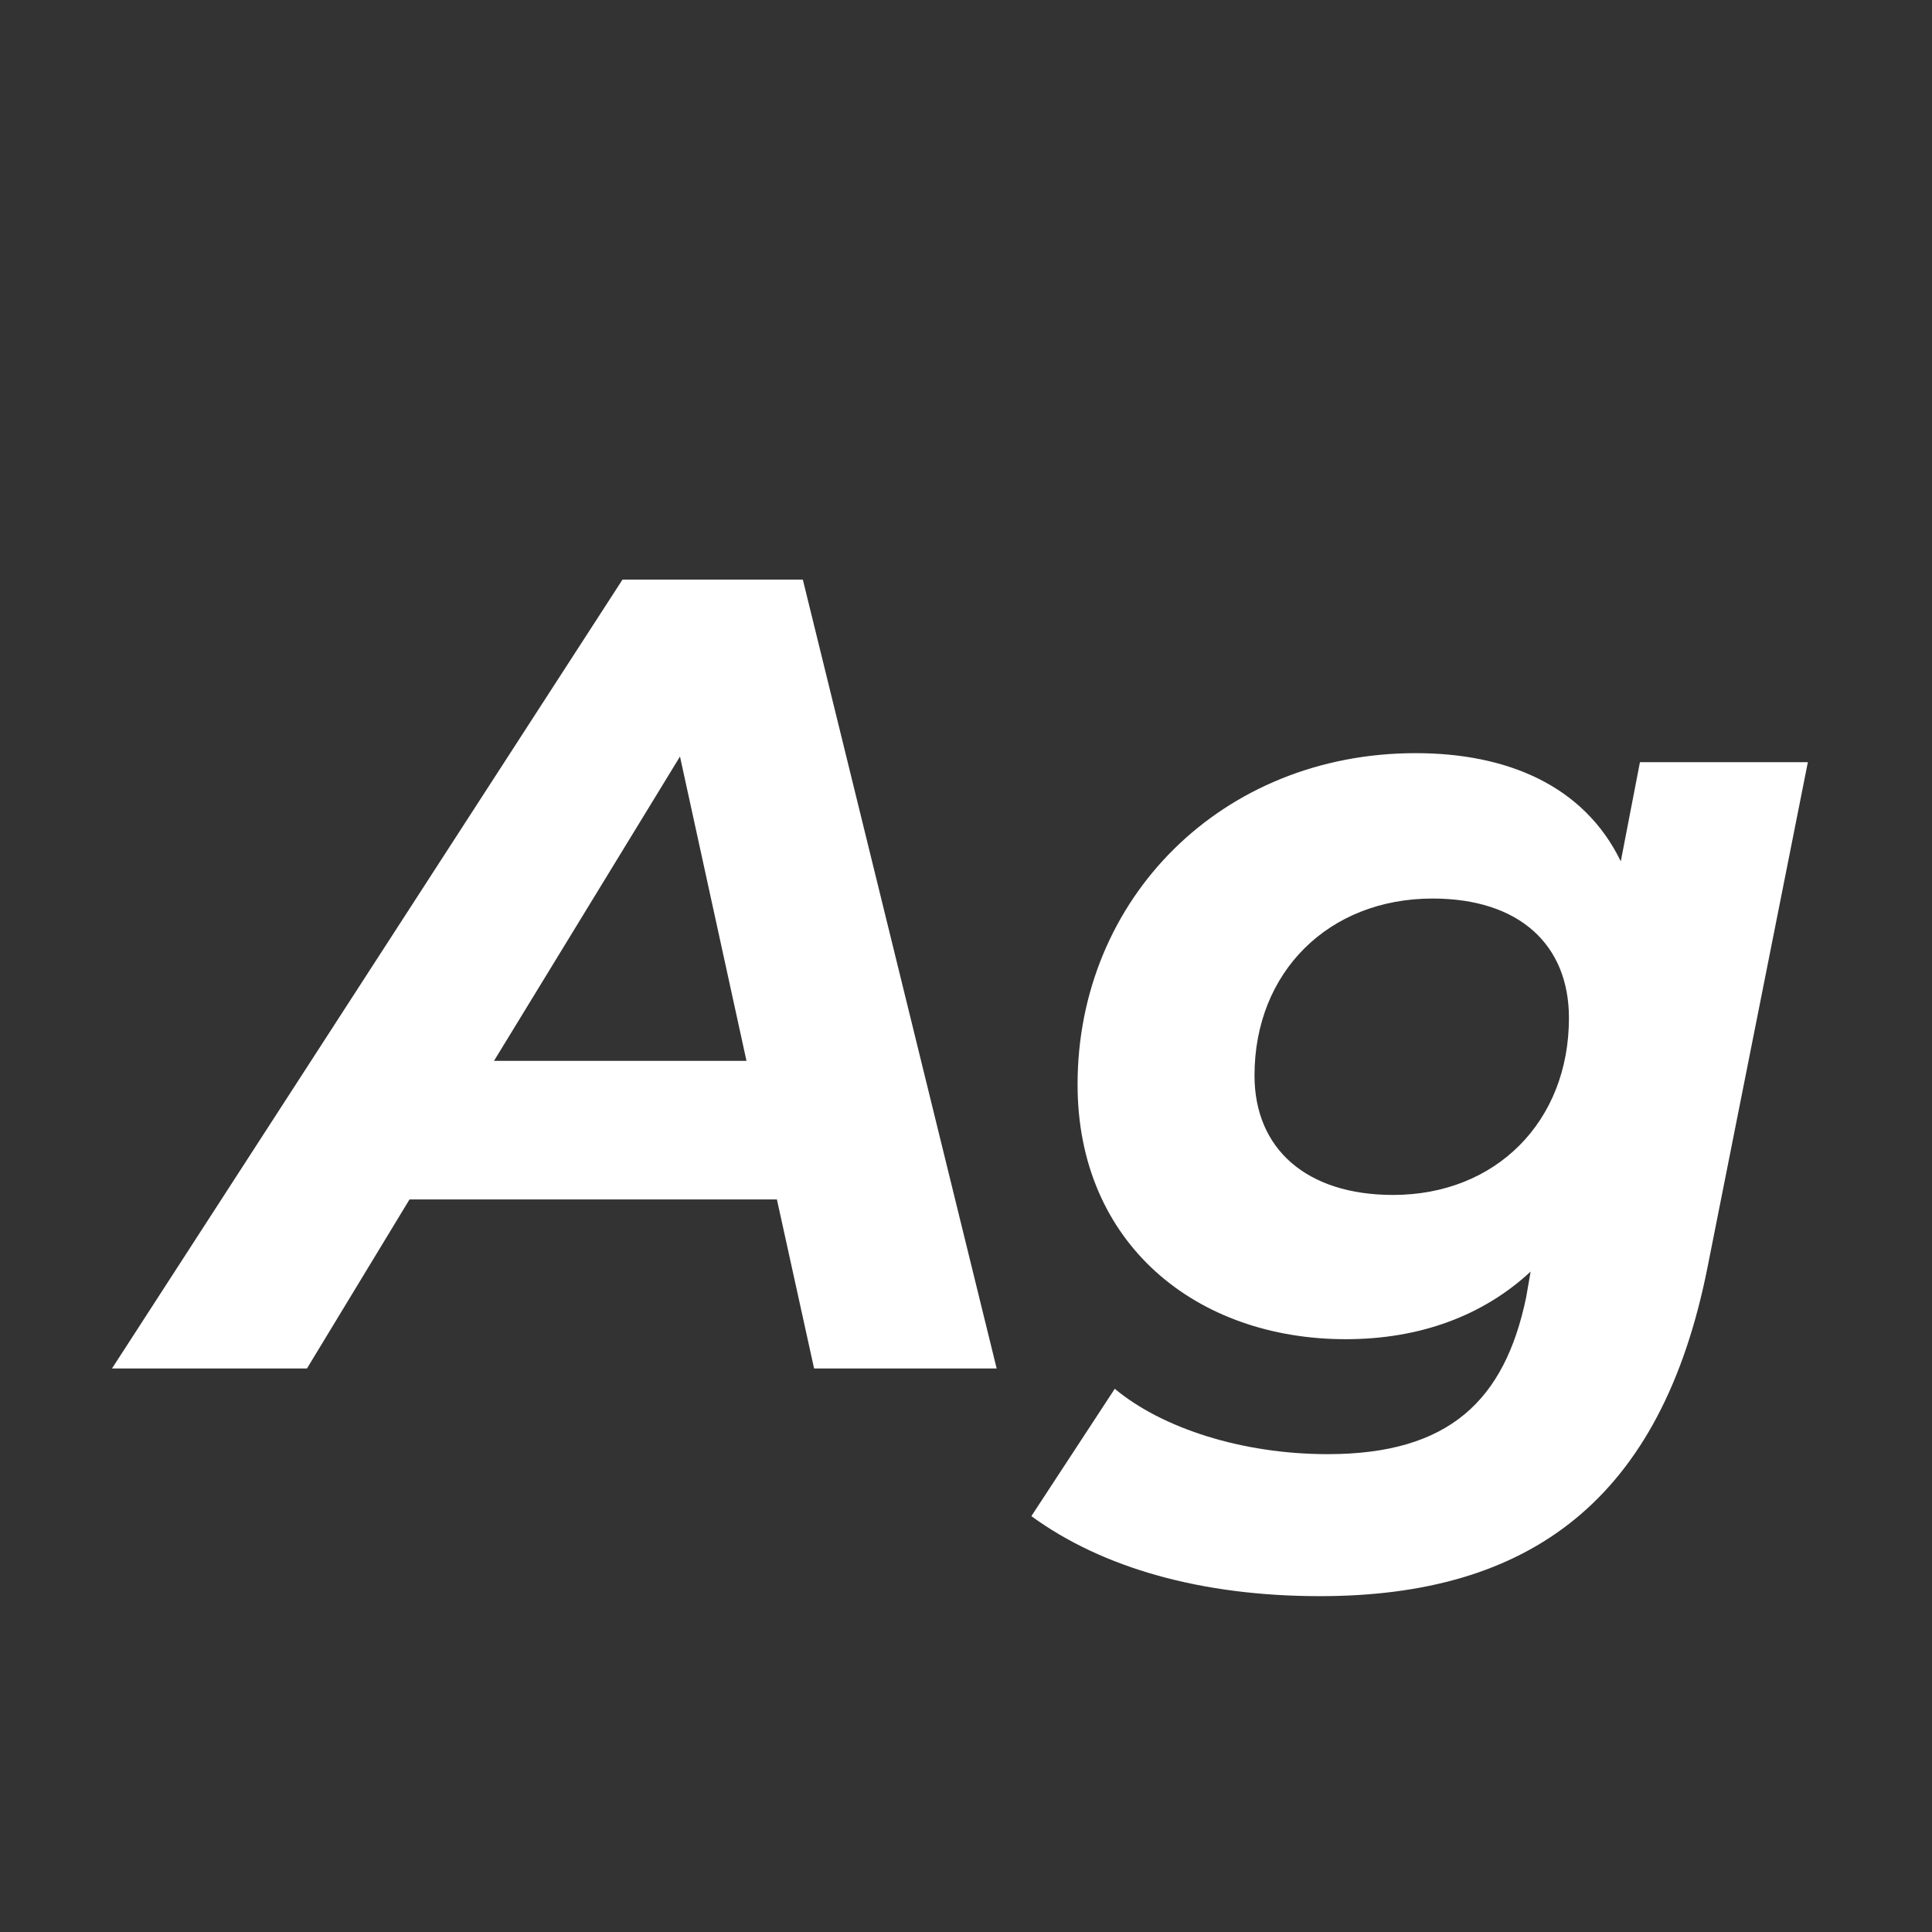 <svg width="24" height="24" viewBox="0 0 24 24" fill="none" xmlns="http://www.w3.org/2000/svg">
<rect x="0" y="0" width="24" height="24" fill="#333333" stroke="none"/>
<path d="M12.381 17L9.973 7.2H7.733L1.391 17H3.813L5.087 14.9H9.651L10.113 17H12.381ZM8.447 9.398L9.273 13.178H6.137L8.447 9.398ZM20.134 10.7C19.672 9.748 18.706 9.356 17.586 9.356C15.178 9.356 13.386 11.162 13.386 13.472C13.386 15.446 14.856 16.636 16.718 16.636C17.642 16.636 18.426 16.342 19.014 15.796L18.958 16.118C18.692 17.392 18.006 18.064 16.494 18.064C15.43 18.064 14.436 17.742 13.848 17.252L12.812 18.834C13.694 19.478 14.926 19.828 16.396 19.828C19 19.828 20.638 18.638 21.212 15.74L22.458 9.468H20.372L20.134 10.7ZM17.306 14.844C16.228 14.844 15.584 14.27 15.584 13.36C15.584 12.072 16.508 11.162 17.796 11.162C18.874 11.162 19.49 11.736 19.49 12.646C19.49 13.934 18.58 14.844 17.306 14.844Z" fill="white"/>
</svg>
